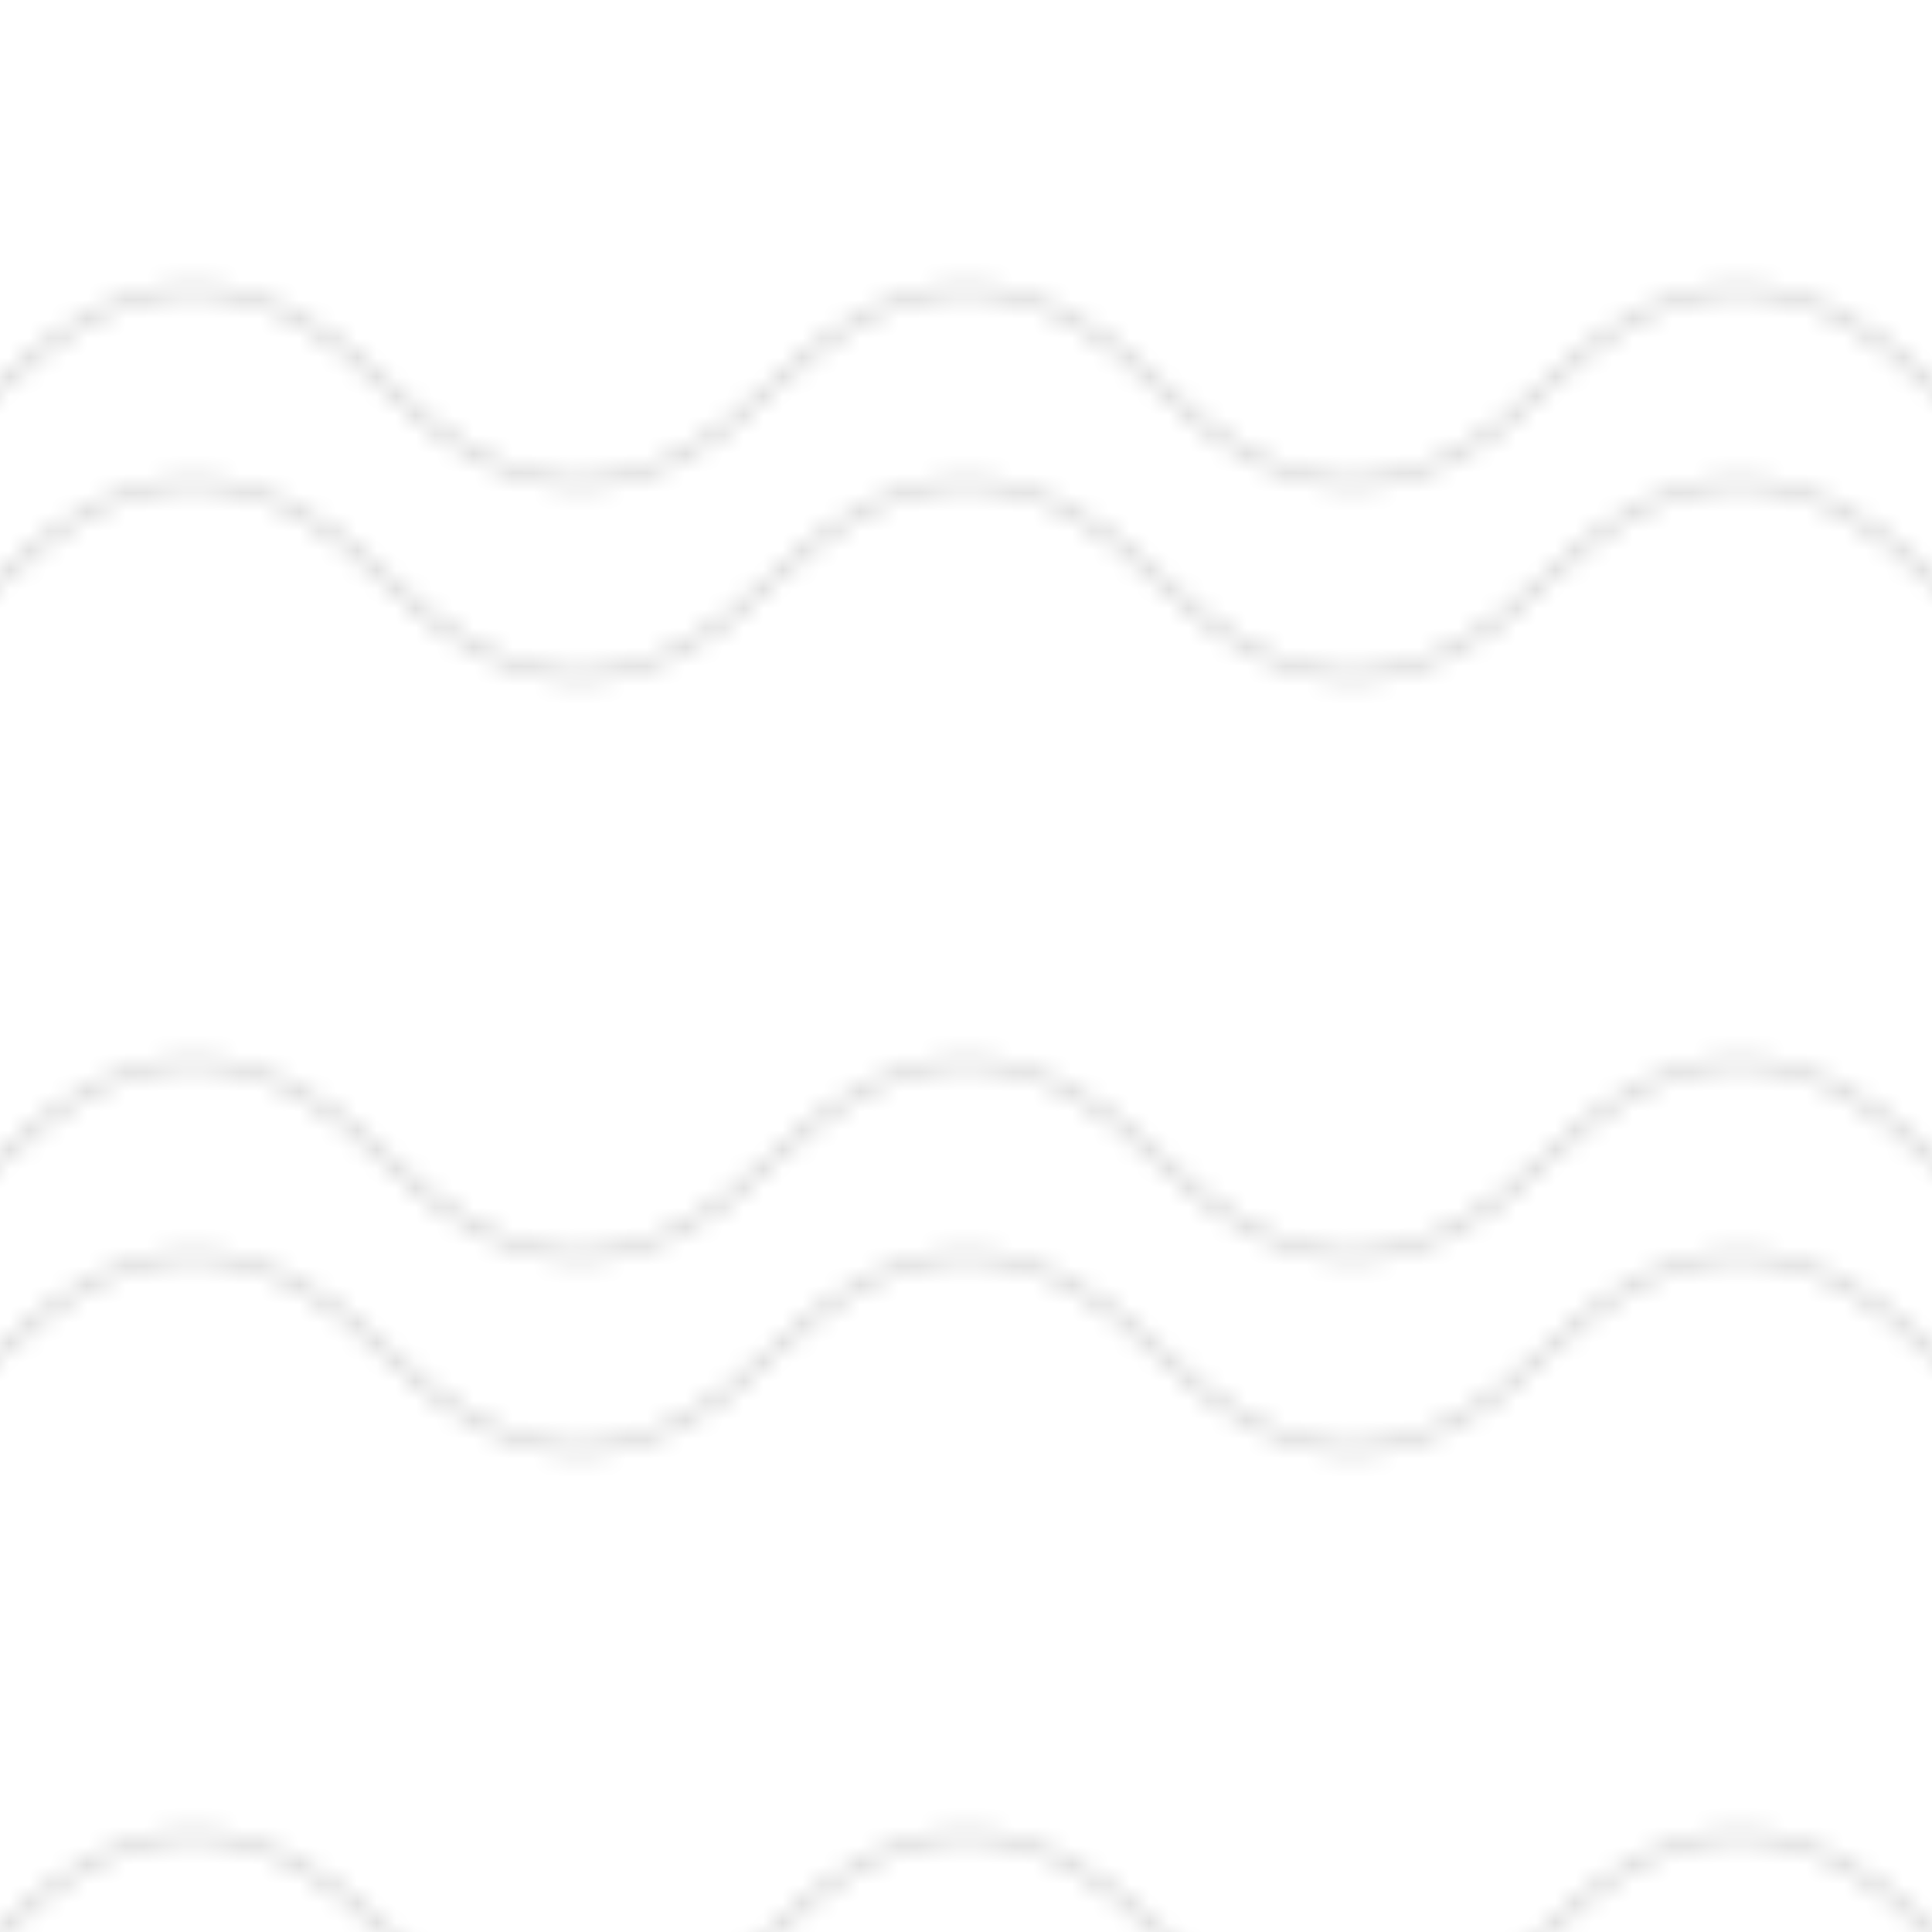 <?xml version="1.0" encoding="UTF-8"?>
<svg width="100" height="100" viewBox="0 0 100 100" xmlns="http://www.w3.org/2000/svg">
  <defs>
    <pattern id="waves" width="40" height="40" patternUnits="userSpaceOnUse">
      <path d="M0 20 Q10 10 20 20 T40 20" fill="none" stroke="currentColor" stroke-width="0.5" stroke-opacity="0.2"/>
      <path d="M0 30 Q10 20 20 30 T40 30" fill="none" stroke="currentColor" stroke-width="0.5" stroke-opacity="0.2"/>
    </pattern>
  </defs>
  <rect width="100" height="100" fill="url(#waves)" />
</svg> 